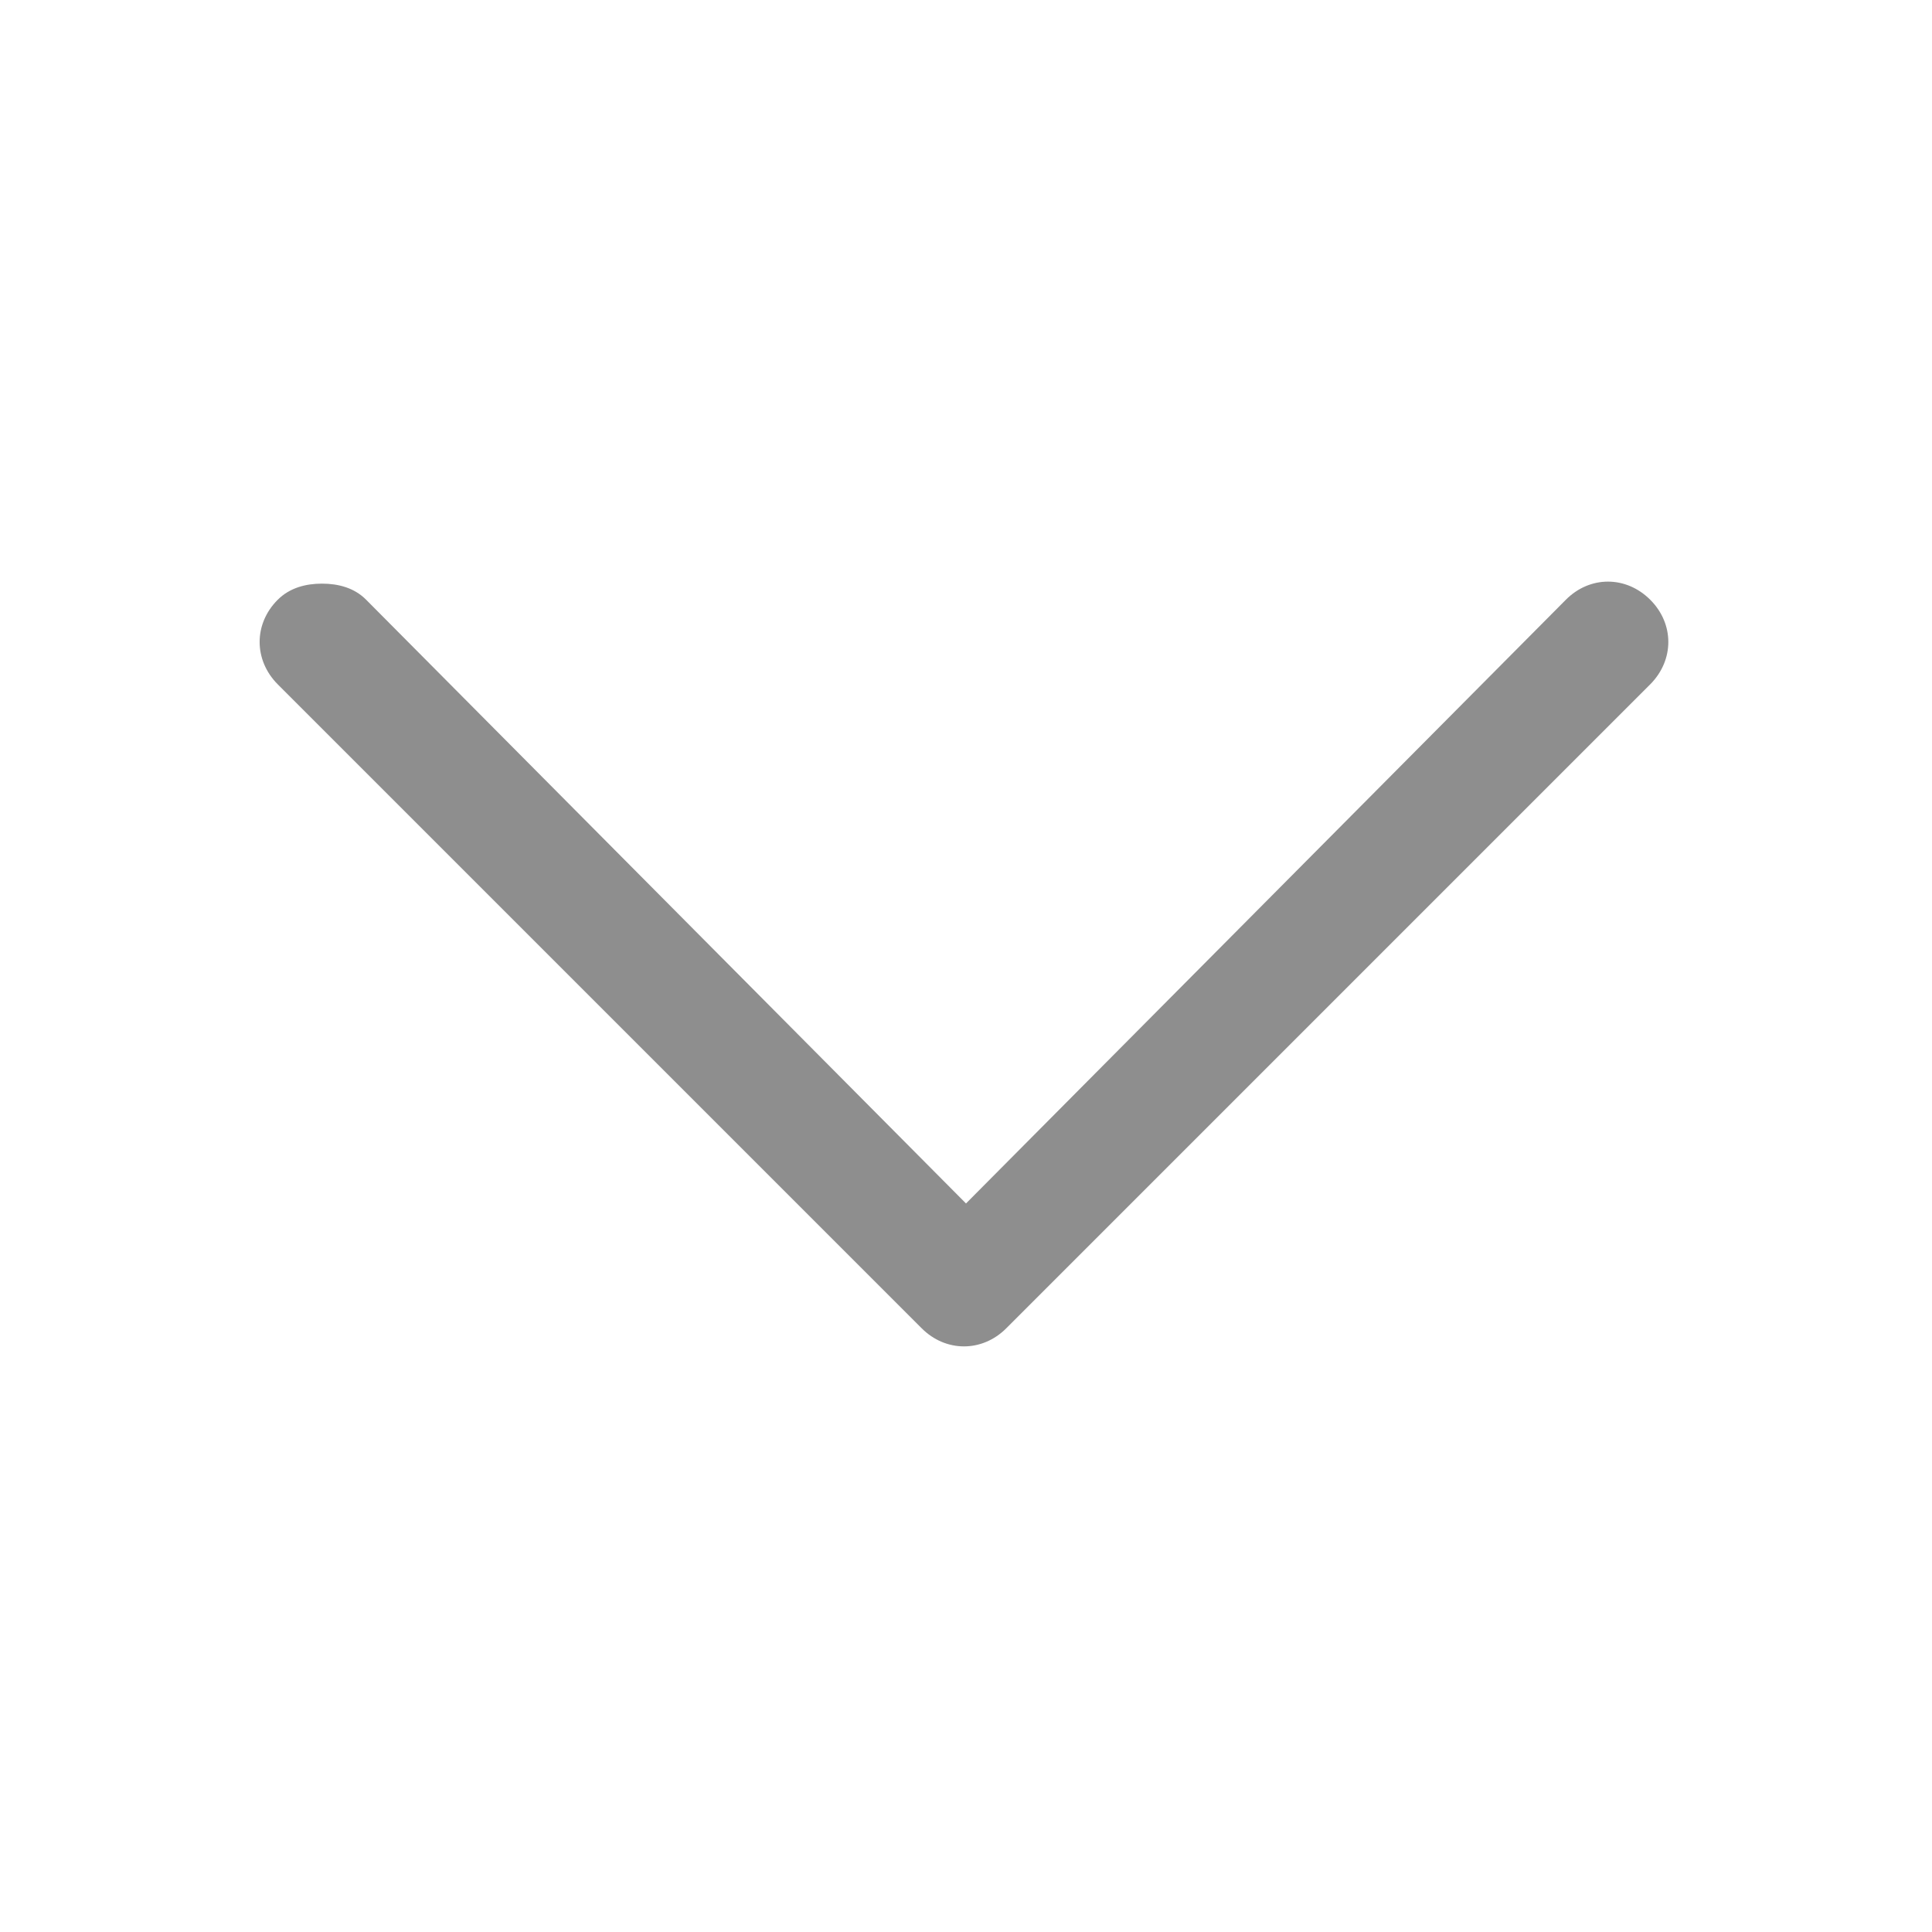 <svg width="11" height="11" viewBox="0 0 11 11" fill="none" xmlns="http://www.w3.org/2000/svg">
<path d="M1.833 3.323C1.925 3.323 2.017 3.346 2.085 3.415L5.5 6.852L8.915 3.415C9.052 3.277 9.258 3.277 9.396 3.415C9.533 3.552 9.533 3.758 9.396 3.896L5.729 7.563C5.592 7.7 5.385 7.7 5.248 7.563L1.581 3.896C1.444 3.758 1.444 3.552 1.581 3.415C1.65 3.346 1.742 3.323 1.833 3.323Z" fill="#8E8E8E"/>
</svg>
